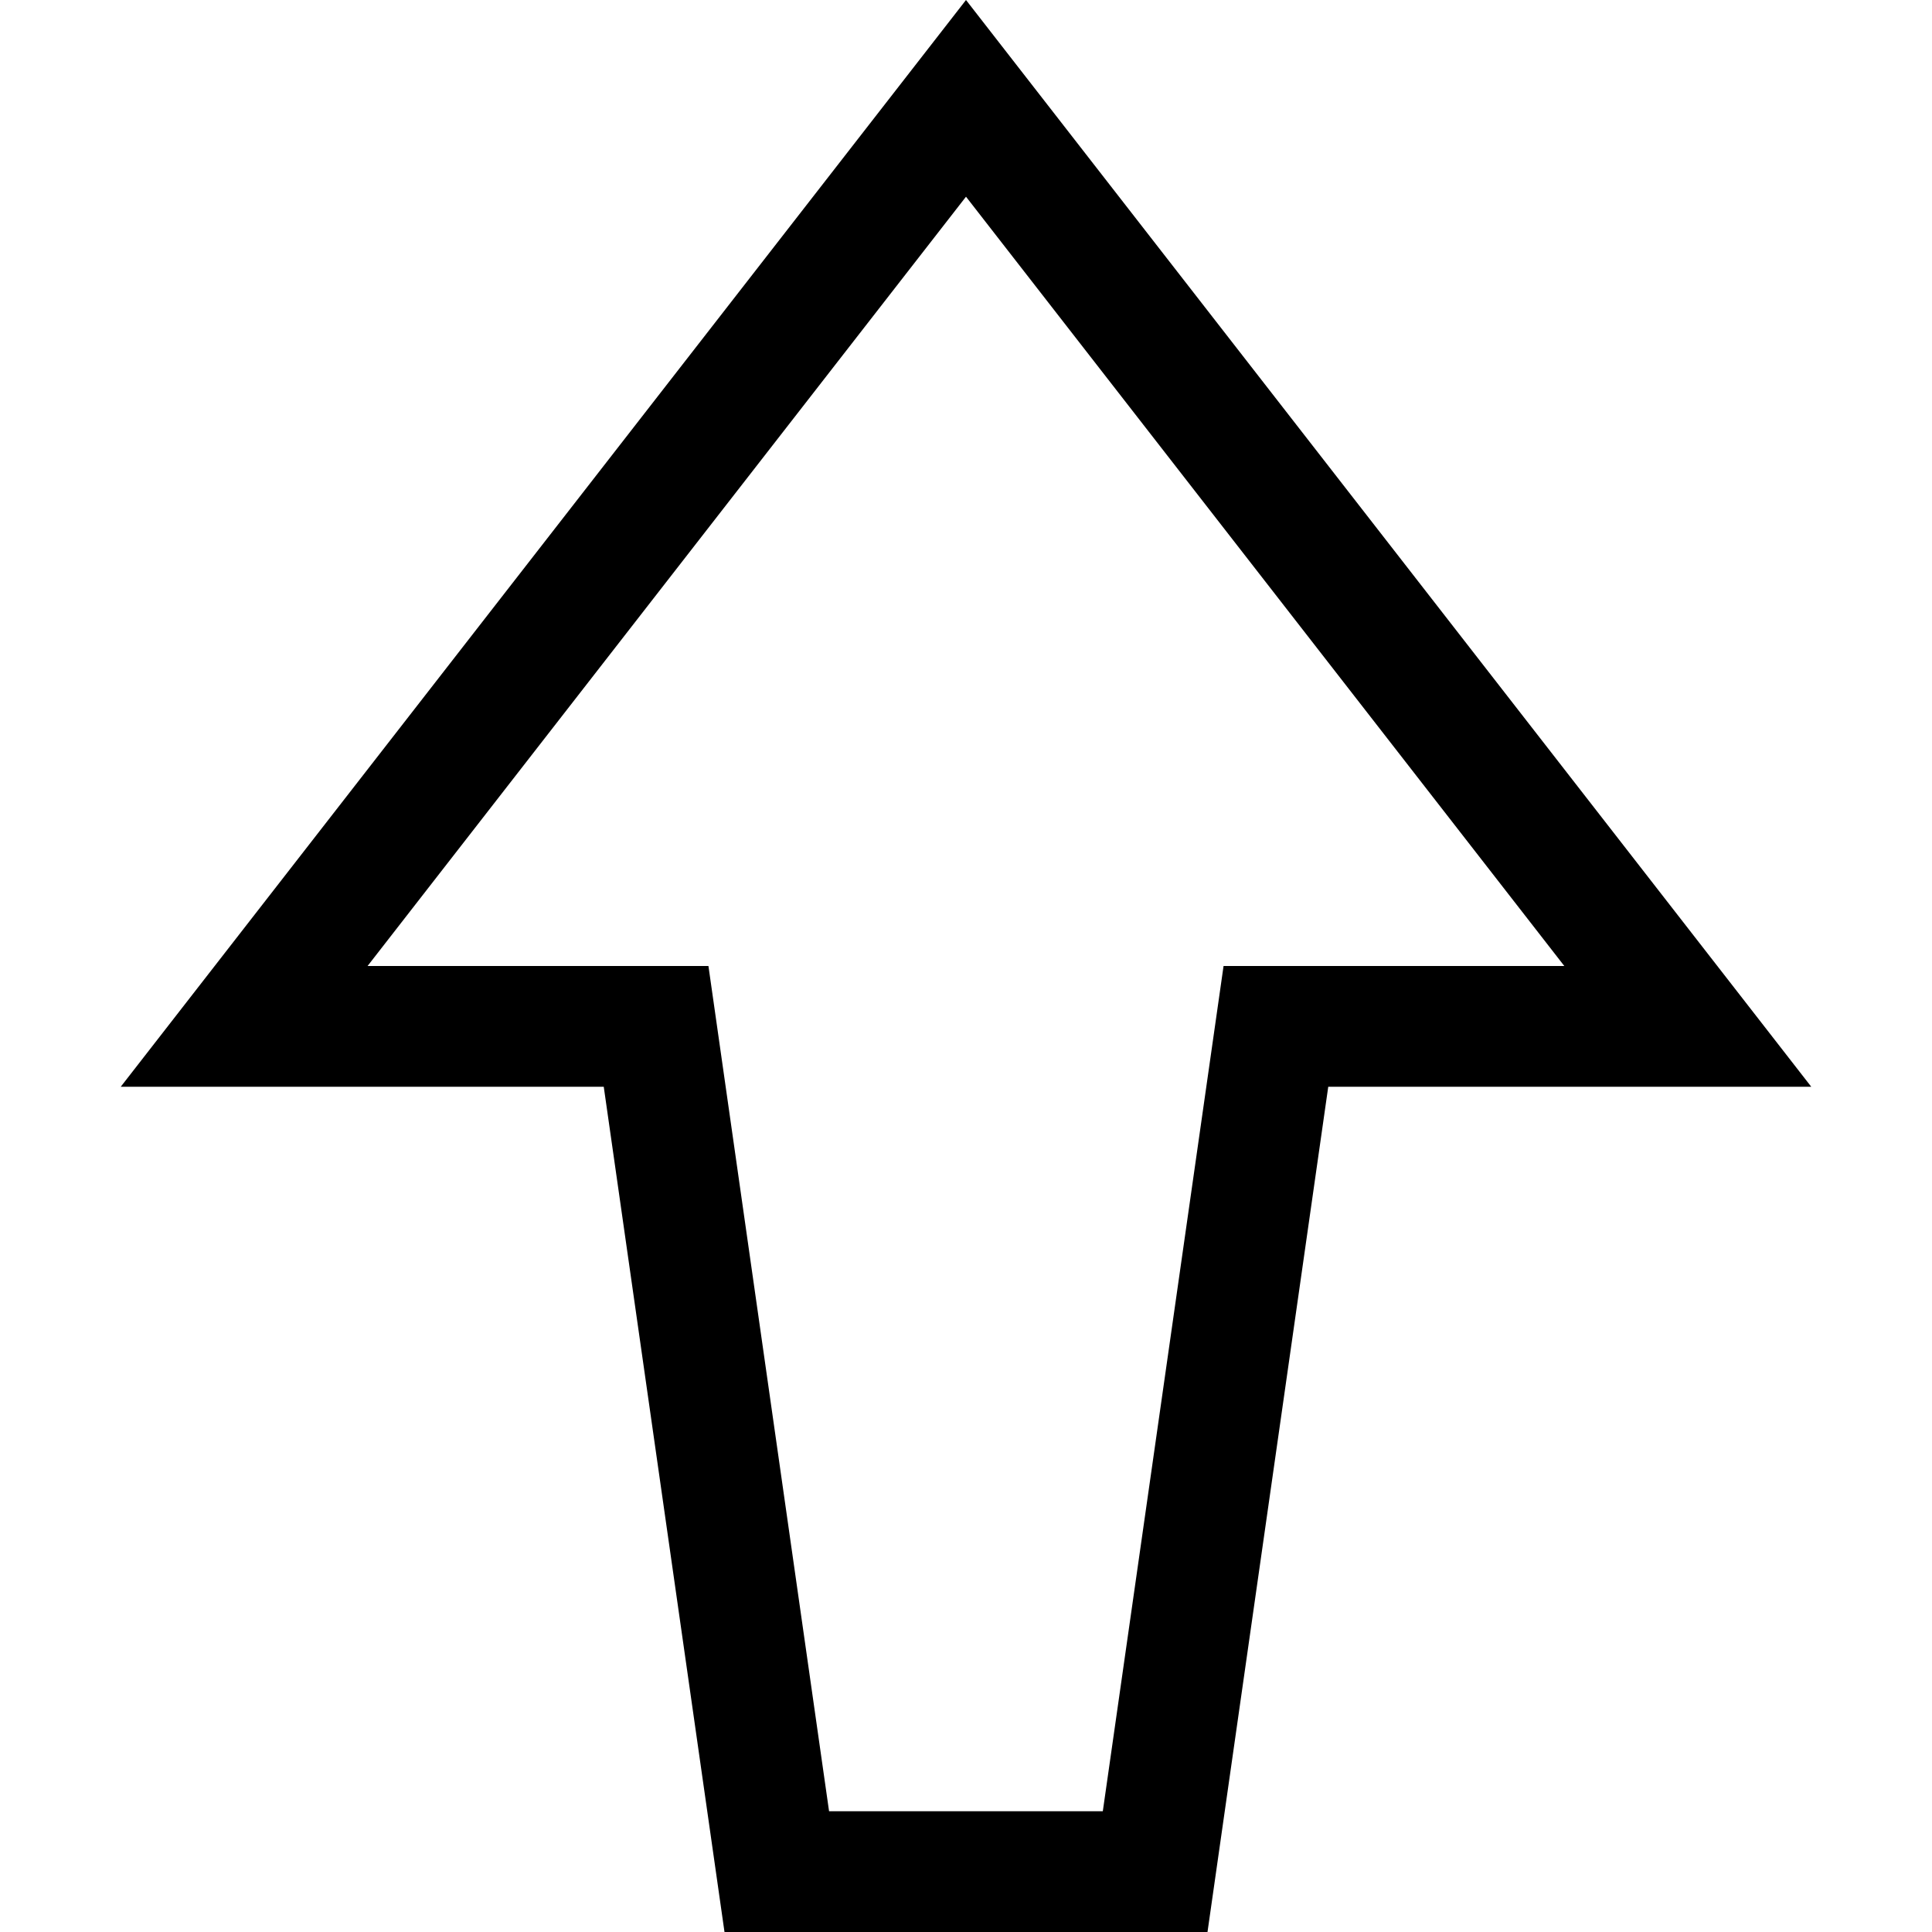 <svg width="16" height="16" viewBox="0 0 16 16" fill="none" xmlns="http://www.w3.org/2000/svg">
<path d="M1 9L8 0L15 9H11L10 16H6L5 9H1ZM3.044 8H5.867L6.866 15H9.133L10.133 8H12.955L8 1.629L3.044 8Z" fill="black"/>
</svg>
